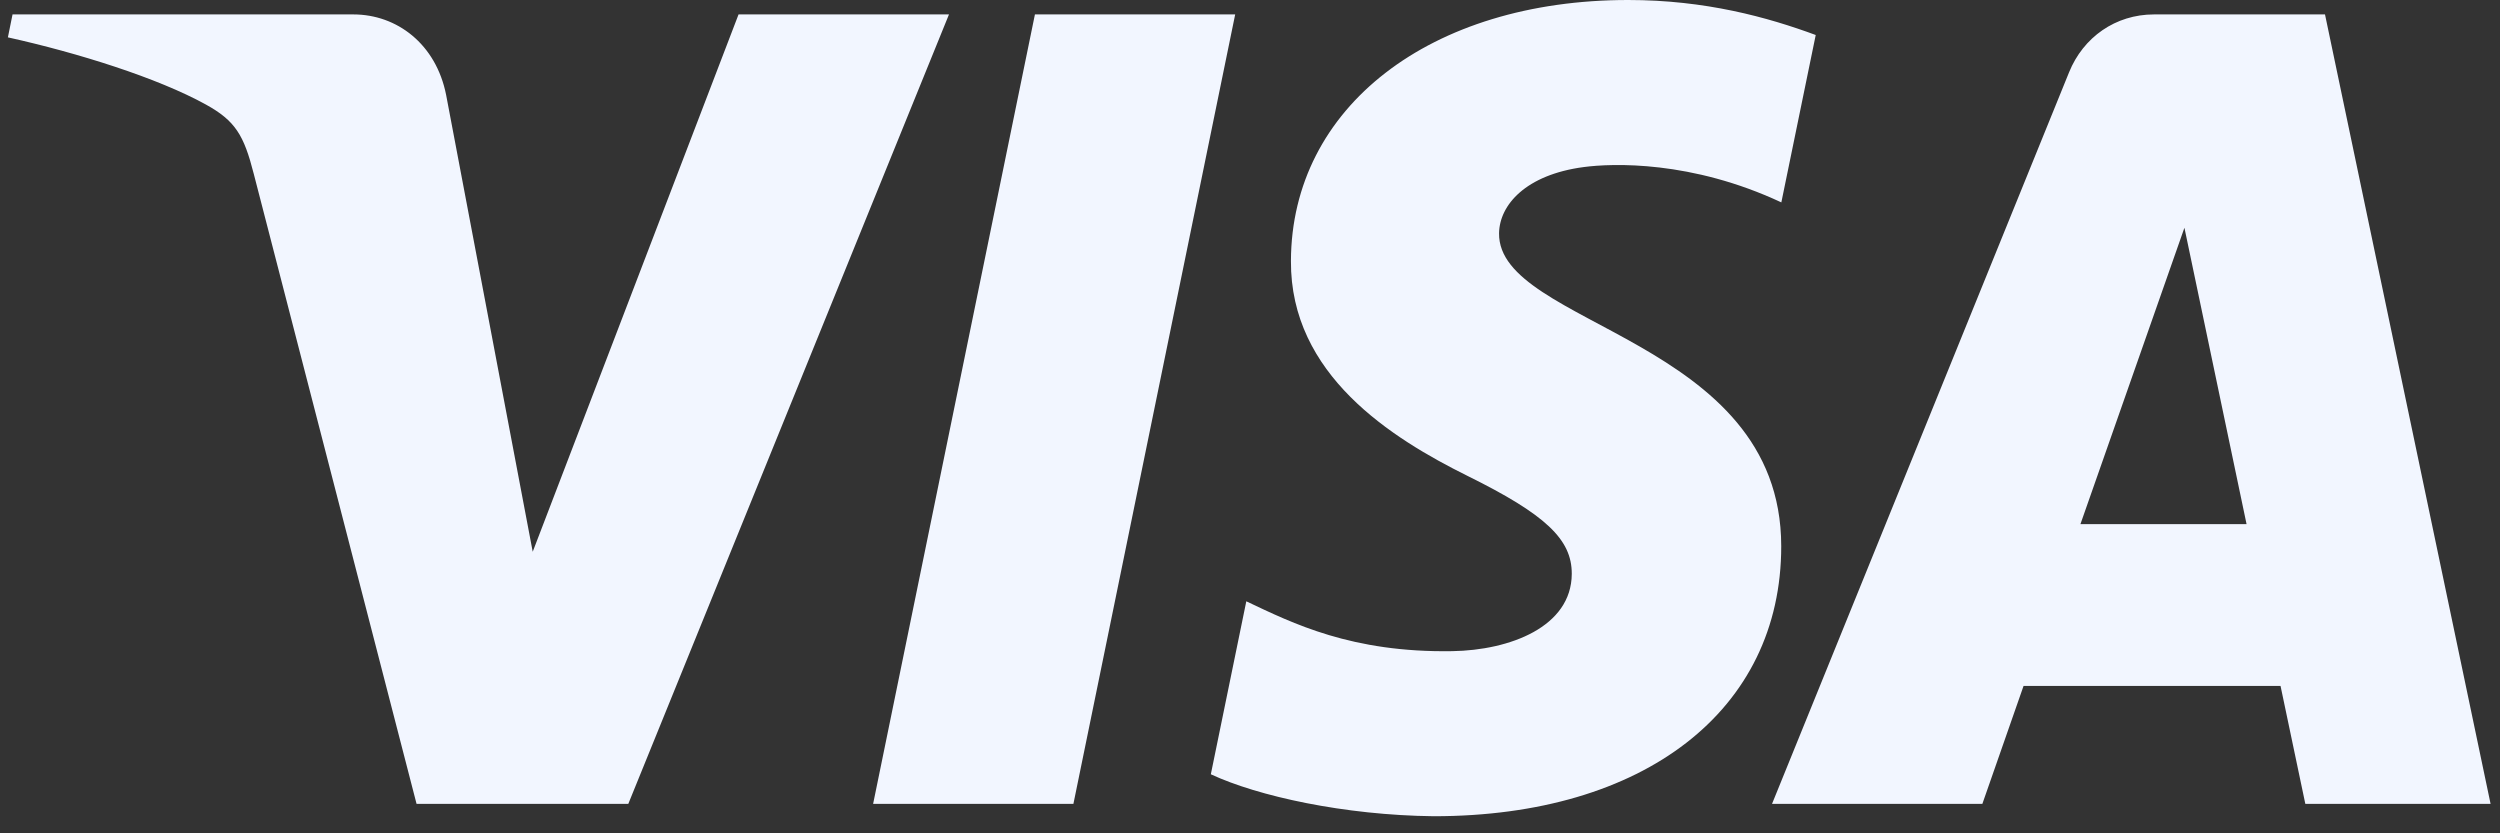 <svg width="69" height="23" viewBox="0 0 69 23" fill="none" xmlns="http://www.w3.org/2000/svg">
<rect x="0" y="0" width="69" height="23" fill="#333333" stroke="none"/>
<path d="M26.192 0.398L17.341 22.187H11.497L7.004 4.799C6.731 3.728 6.496 3.335 5.68 2.884C4.348 2.149 2.15 1.459 0.218 1.031L0.346 0.398L9.753 0.398C10.952 0.398 12.034 1.212 12.313 2.62L14.703 15.228L20.384 0.398L26.192 0.398ZM49.162 15.073C49.157 9.322 41.333 9.005 41.374 6.436C41.387 5.654 42.113 4.823 43.71 4.611C44.502 4.505 46.684 4.425 49.165 5.586L50.114 0.966C48.781 0.474 47.067 0 44.938 0C39.473 0 35.642 2.962 35.63 7.203C35.61 10.339 38.399 12.09 40.498 13.132C42.658 14.199 43.385 14.885 43.381 15.84C43.373 17.302 41.673 17.947 40.081 17.972C37.303 18.016 35.686 17.206 34.398 16.596L33.419 21.37C34.714 21.974 37.101 22.501 39.573 22.528C45.381 22.527 49.166 19.603 49.162 15.073ZM63.627 22.187H68.74L64.17 0.398L59.451 0.398C58.389 0.398 57.497 1.028 57.106 1.996L48.908 22.187H54.713L55.85 18.932H62.943L63.627 22.187ZM57.42 14.466L60.29 6.286L62.005 14.466L57.42 14.466ZM34.091 0.398L29.626 22.187L24.098 22.187L28.564 0.398L34.091 0.398Z" fill="#F2F6FF"/>
</svg>

